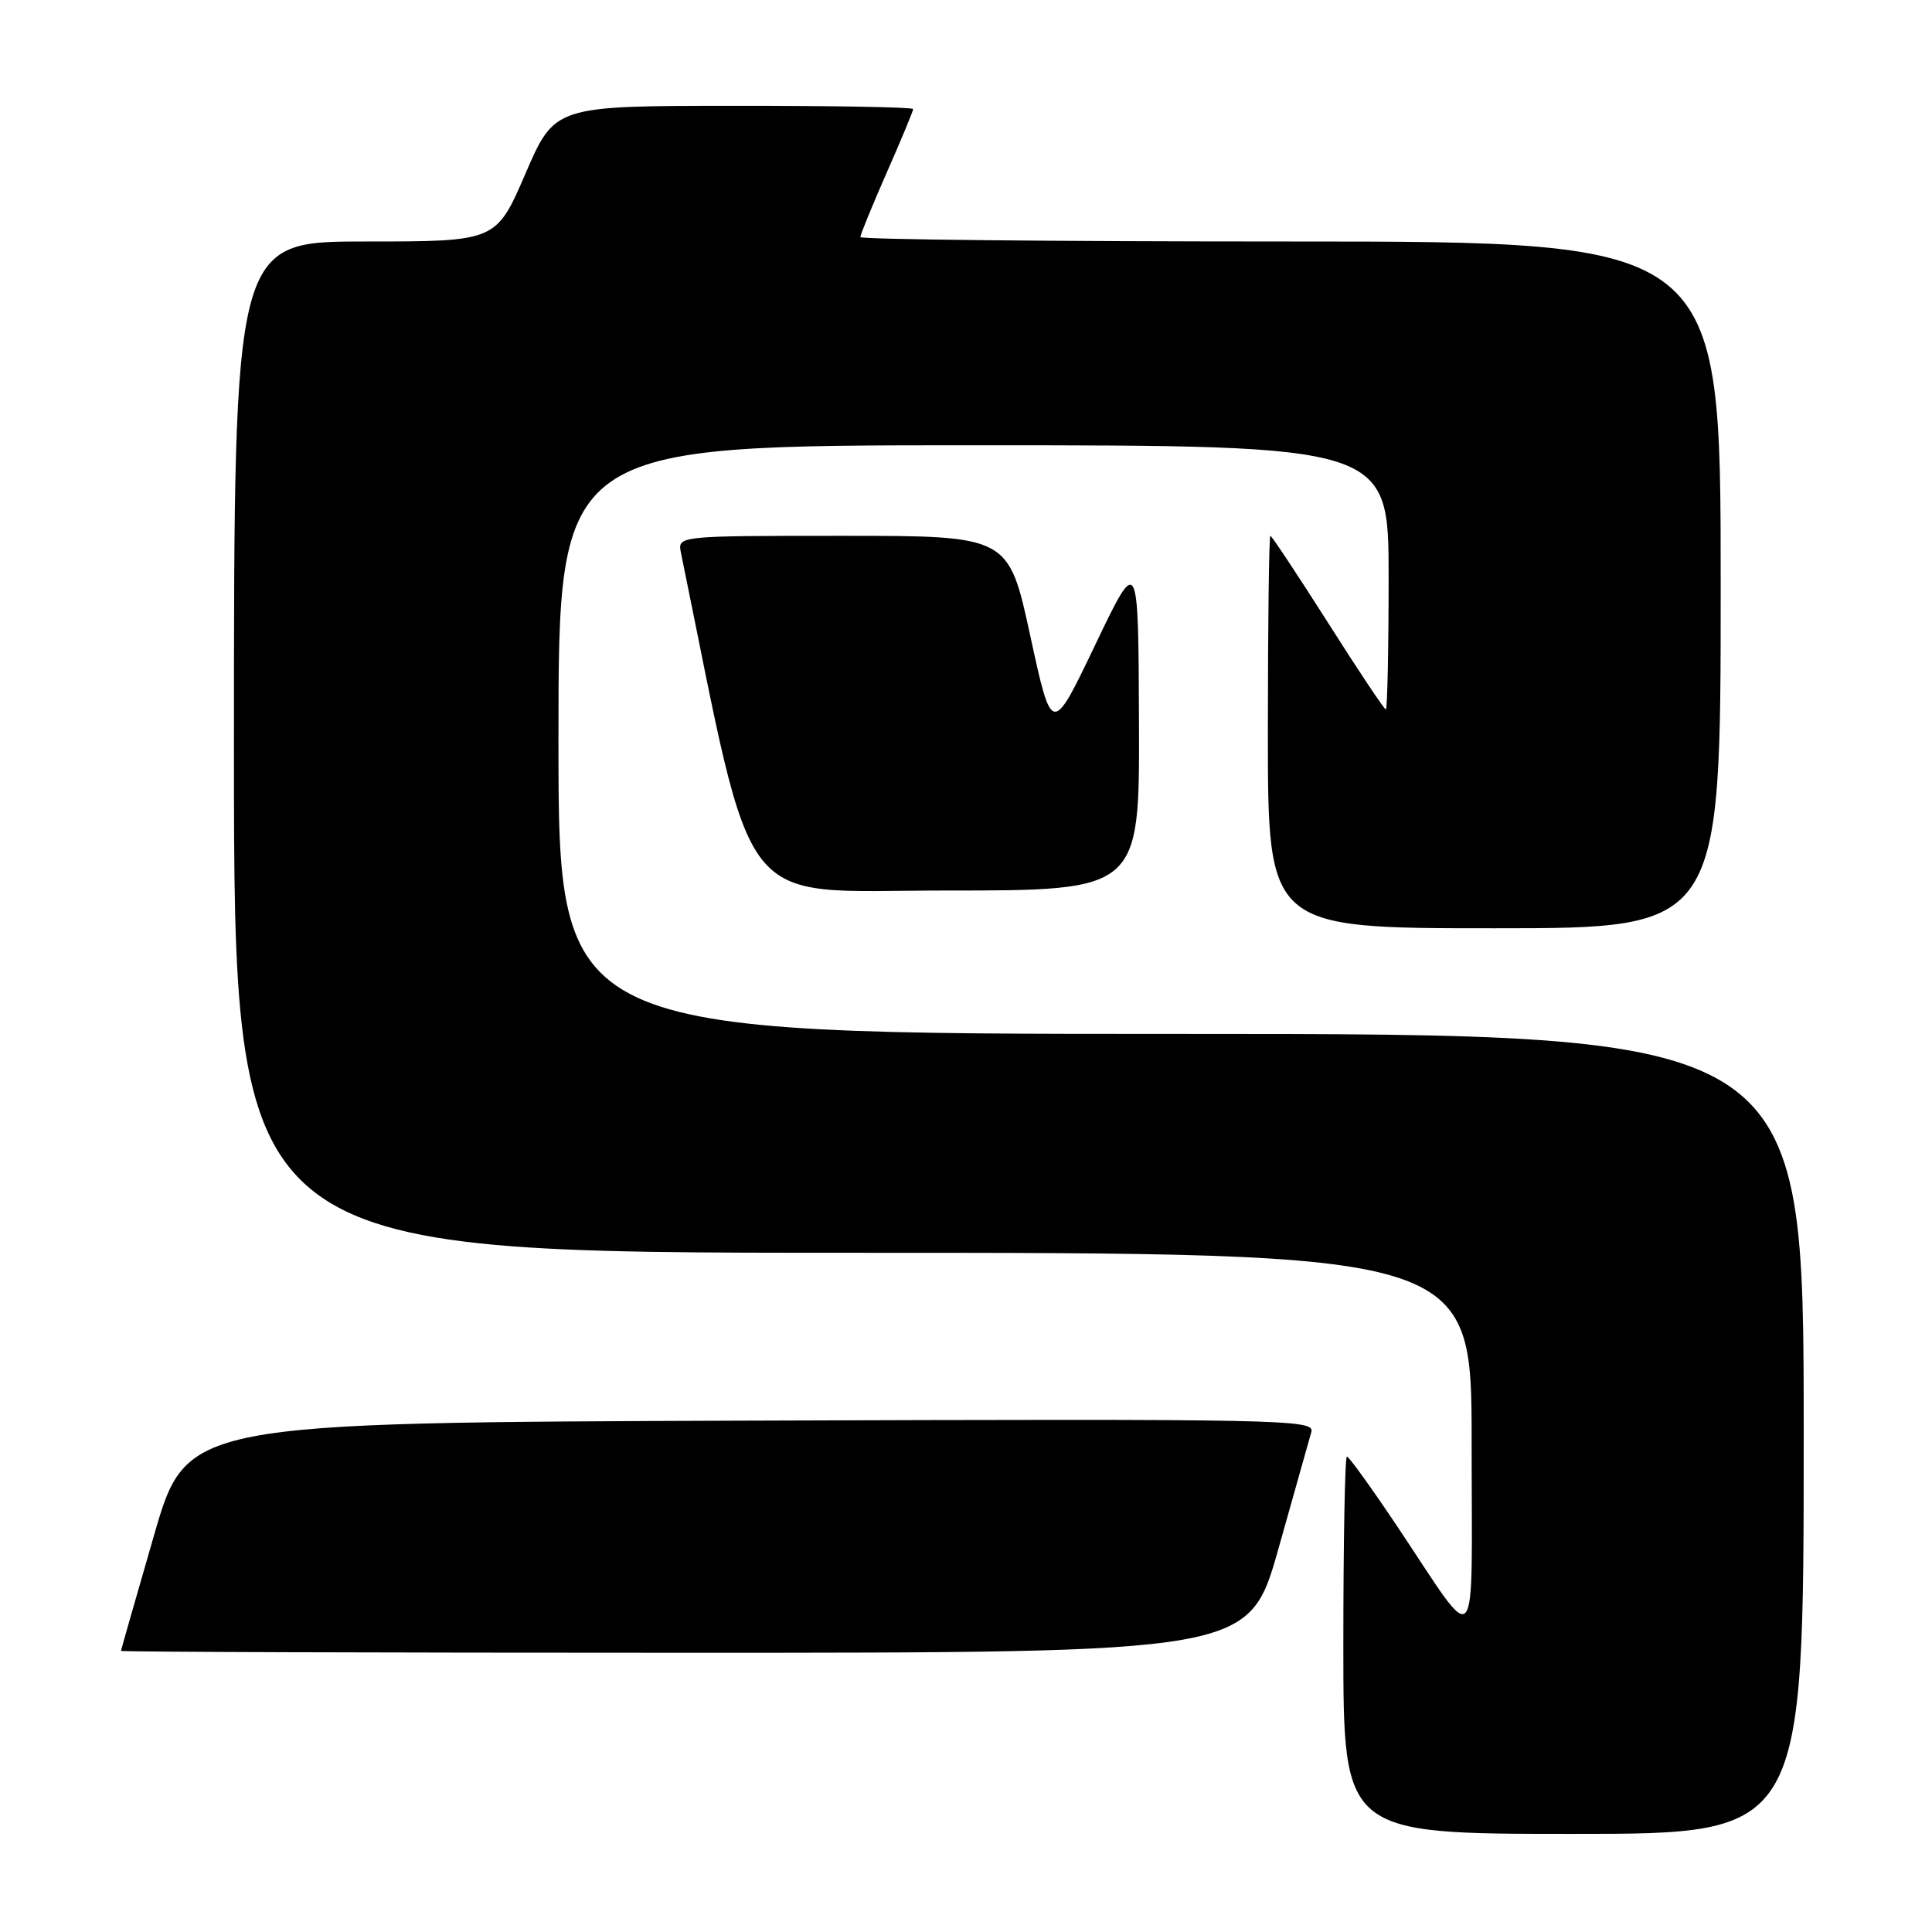 <?xml version="1.0" encoding="UTF-8" standalone="no"?>
<!DOCTYPE svg PUBLIC "-//W3C//DTD SVG 1.1//EN" "http://www.w3.org/Graphics/SVG/1.1/DTD/svg11.dtd" >
<svg xmlns="http://www.w3.org/2000/svg" xmlns:xlink="http://www.w3.org/1999/xlink" version="1.1" viewBox="0 0 256 256">
 <g >
 <path fill="currentColor"
d=" M 239.00 190.00 C 239.00 137.00 239.00 137.00 156.50 137.00 C 74.00 137.00 74.00 137.00 74.00 98.00 C 74.00 59.00 74.00 59.00 129.00 59.00 C 184.00 59.00 184.00 59.00 184.00 76.50 C 184.00 86.12 183.83 94.00 183.63 94.00 C 183.42 94.00 179.97 88.83 175.96 82.50 C 171.94 76.18 168.51 71.00 168.33 71.00 C 168.15 71.00 168.00 82.70 168.00 97.00 C 168.00 123.00 168.00 123.00 198.00 123.00 C 228.00 123.00 228.00 123.00 228.00 77.50 C 228.00 32.00 228.00 32.00 171.00 32.00 C 139.65 32.00 114.00 31.74 114.00 31.41 C 114.00 31.09 115.58 27.24 117.50 22.86 C 119.43 18.49 121.00 14.70 121.00 14.45 C 121.00 14.20 110.31 14.01 97.25 14.02 C 73.50 14.03 73.50 14.03 69.62 23.02 C 65.74 32.00 65.74 32.00 48.37 32.00 C 31.00 32.00 31.00 32.00 31.00 99.00 C 31.00 166.00 31.00 166.00 113.00 166.00 C 195.00 166.00 195.00 166.00 195.00 191.13 C 195.00 219.98 196.14 218.70 185.14 202.25 C 181.73 197.16 178.74 193.00 178.47 193.00 C 178.21 193.00 178.00 204.25 178.00 218.00 C 178.00 243.00 178.00 243.00 208.50 243.00 C 239.00 243.00 239.00 243.00 239.00 190.00 Z  M 169.39 205.25 C 171.53 197.69 173.49 190.71 173.76 189.74 C 174.21 188.08 170.37 188.00 99.48 188.24 C 24.72 188.50 24.72 188.50 20.39 203.50 C 18.01 211.75 16.04 218.61 16.03 218.75 C 16.01 218.89 49.64 219.00 90.75 219.00 C 165.50 219.00 165.50 219.00 169.39 205.25 Z  M 150.92 95.75 C 150.84 73.50 150.84 73.50 145.11 85.47 C 139.38 97.45 139.38 97.45 136.51 84.22 C 133.64 71.00 133.64 71.00 111.70 71.00 C 89.77 71.00 89.77 71.00 90.23 73.25 C 100.19 121.88 97.16 118.00 125.24 118.00 C 151.00 118.00 151.00 118.00 150.92 95.75 Z "/>
</g>
</svg>